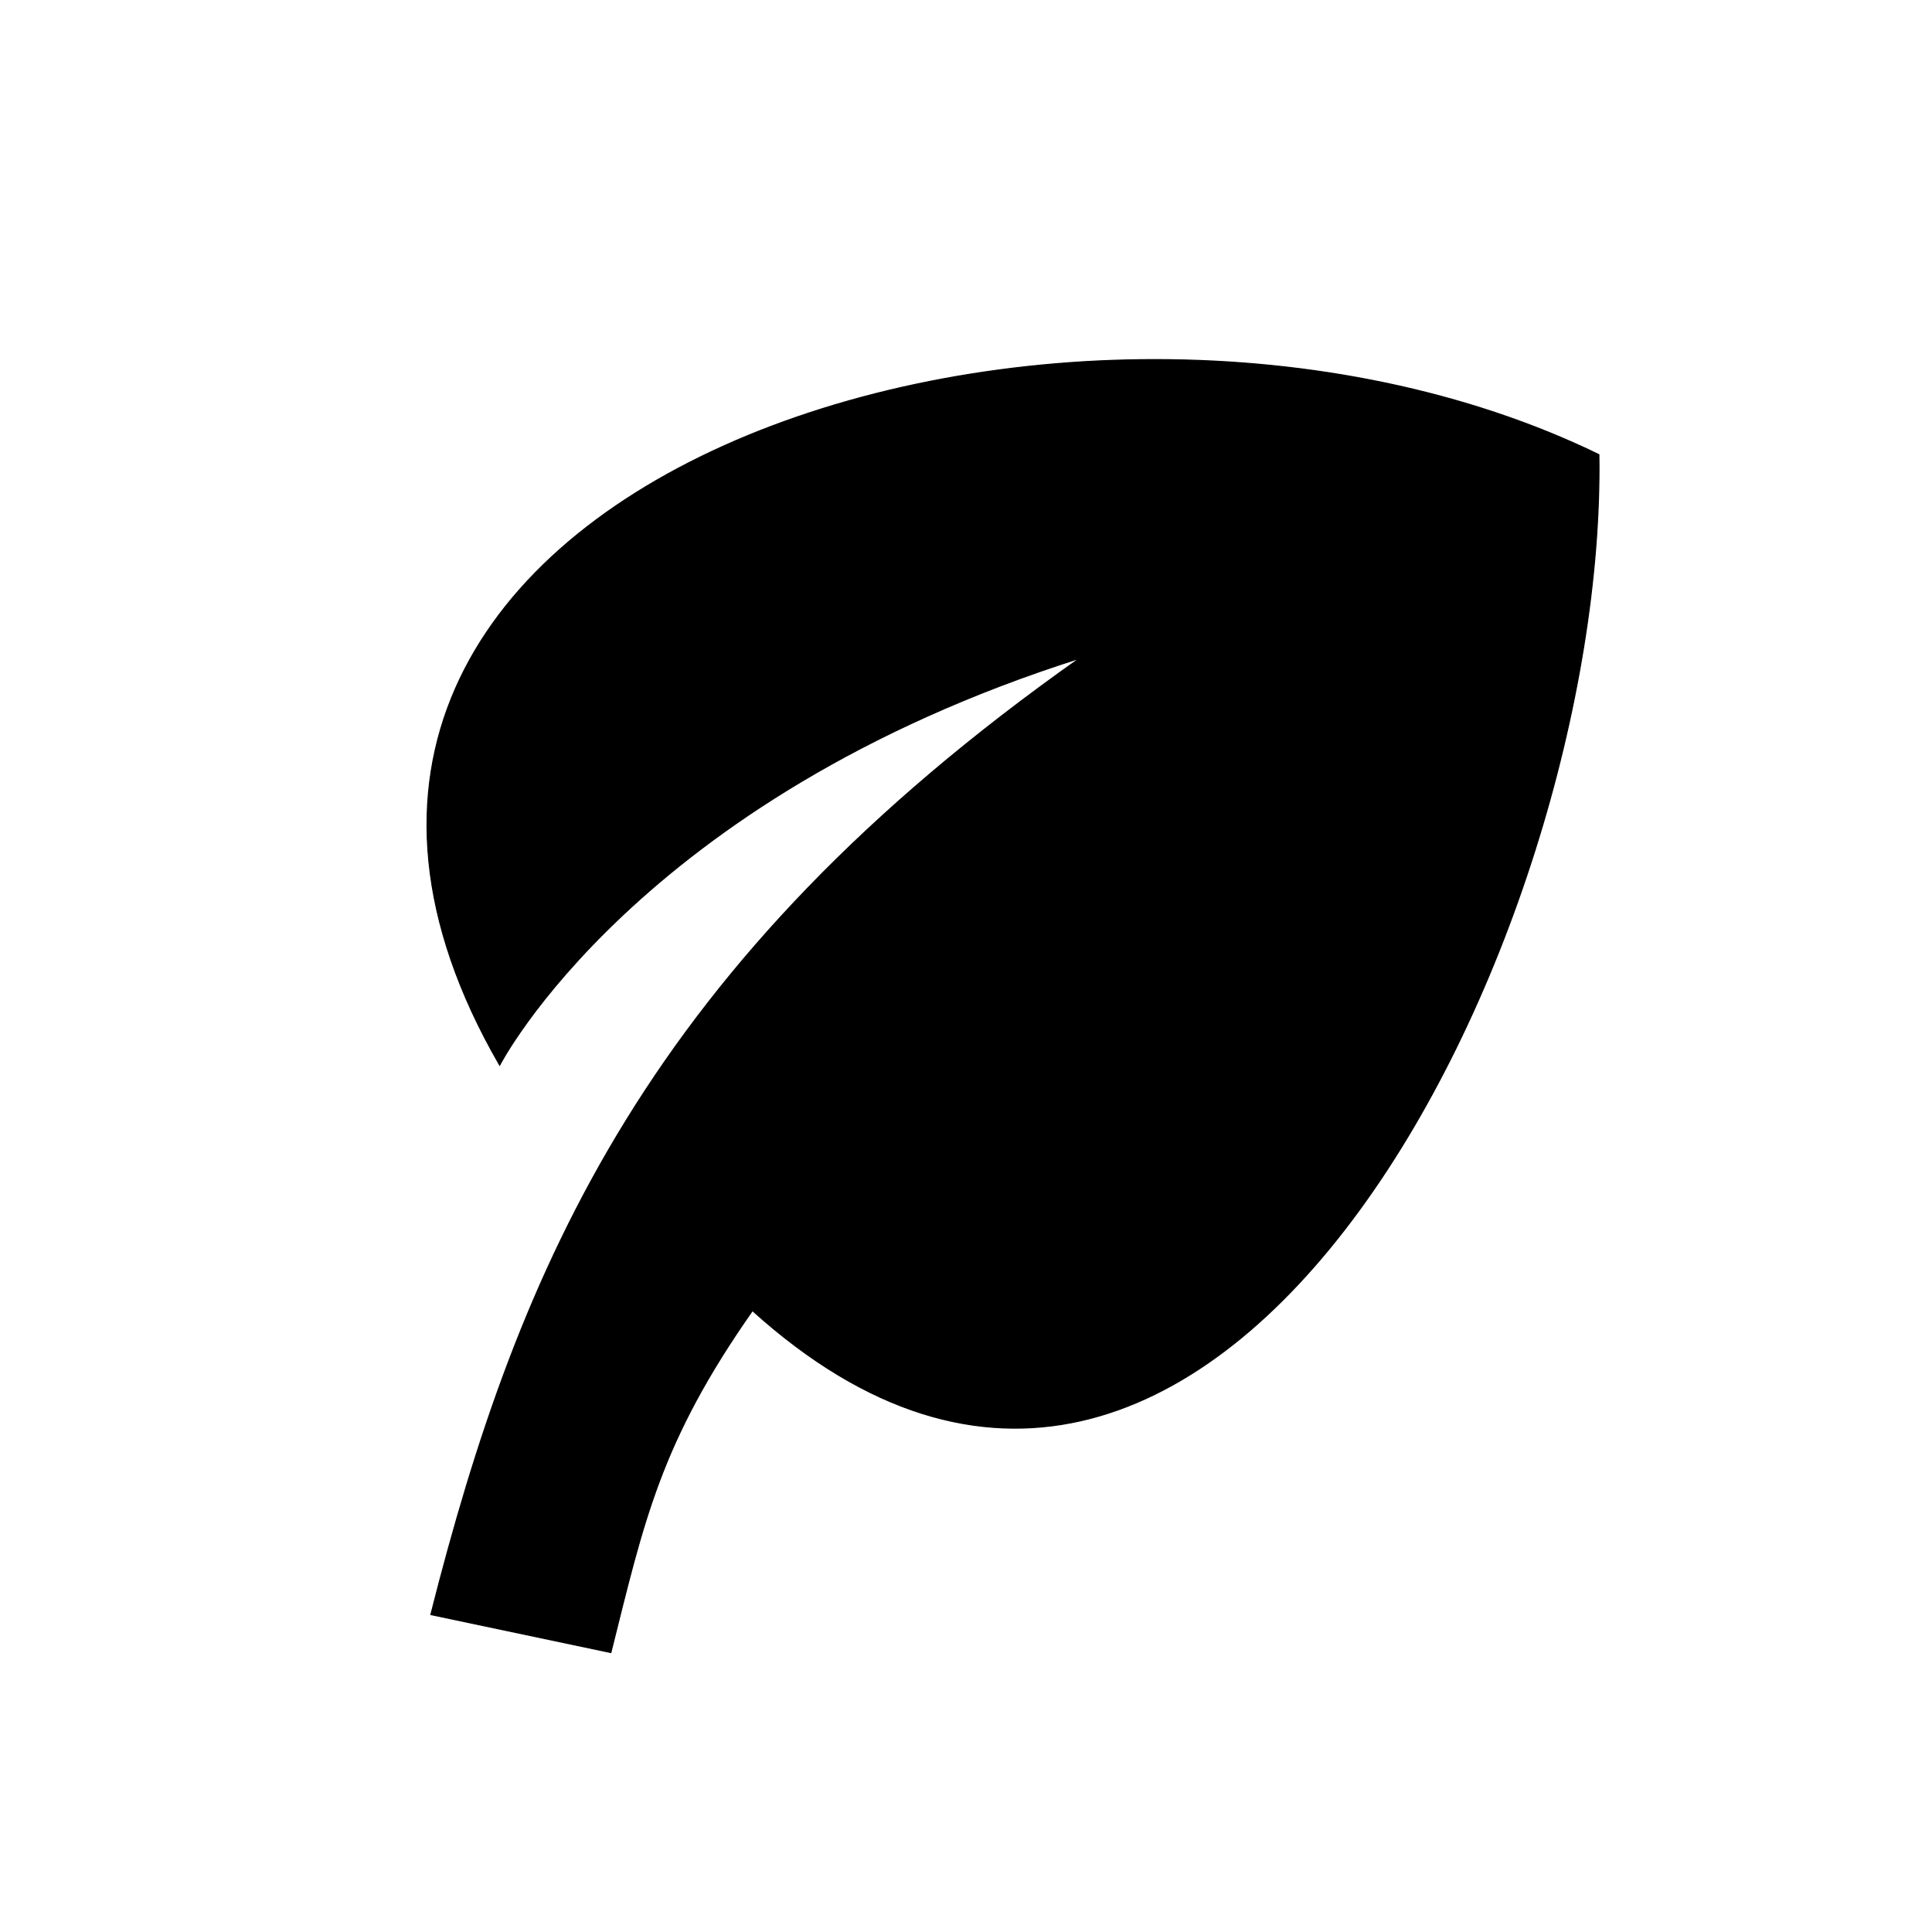 <?xml version="1.0" encoding="UTF-8" standalone="no"?>
<!-- Created with Inkscape (http://www.inkscape.org/) -->

<svg
   xmlns:dc="http://purl.org/dc/elements/1.1/"
   xmlns:cc="http://creativecommons.org/ns#"
   xmlns:rdf="http://www.w3.org/1999/02/22-rdf-syntax-ns#"
   xmlns:svg="http://www.w3.org/2000/svg"
   xmlns="http://www.w3.org/2000/svg"
   xmlns:sodipodi="http://sodipodi.sourceforge.net/DTD/sodipodi-0.dtd"
   xmlns:inkscape="http://www.inkscape.org/namespaces/inkscape"
   version="1.1"
   id="svg2"
   inkscape:version="0.91+devel r14491"
   width="32"
   height="32"
   viewBox="0 0 32 32"
   sodipodi:docname="leaf.svg">
  <defs
     id="defs6" />
  <sodipodi:namedview
     pagecolor="#ffffff"
     bordercolor="#666666"
     borderopacity="1"
     objecttolerance="10"
     gridtolerance="10"
     guidetolerance="10"
     inkscape:pageopacity="0"
     inkscape:pageshadow="2"
     inkscape:window-width="1764"
     inkscape:window-height="1171"
     inkscape:document-units="px"
     id="namedview4"
     showgrid="false"
     width="32"
     inkscape:zoom="10.429825"
     inkscape:cx="21.291731"
     inkscape:cy="8.4274412"
     inkscape:window-x="1920"
     inkscape:window-y="0"
     inkscape:window-maximized="1"
     inkscape:current-layer="svg2">
    <inkscape:grid
       type="xygrid"
       id="grid29" />
  </sodipodi:namedview>
  <path
     style="fill:#000000;fill-opacity:1;fill-rule:evenodd;stroke:#000000;stroke-width:0.017;stroke-linecap:butt;stroke-linejoin:miter;stroke-miterlimit:4;stroke-dasharray:none;stroke-opacity:1"
     d="M 7.136,26.743 C 8.602,20.964 10.729,15.95 17.883,10.903 10.54,13.234 8.276,17.643 8.276,17.643 2.724,8.032 17.692,3.257 26.483,7.53 26.605,15.548 20.114,28.613 12.463,21.708 c -1.531,2.182 -1.798,3.476 -2.345,5.664 z"
     id="path82-3"
     inkscape:connector-curvature="0"
     sodipodi:nodetypes="ccccccc" />
</svg>
